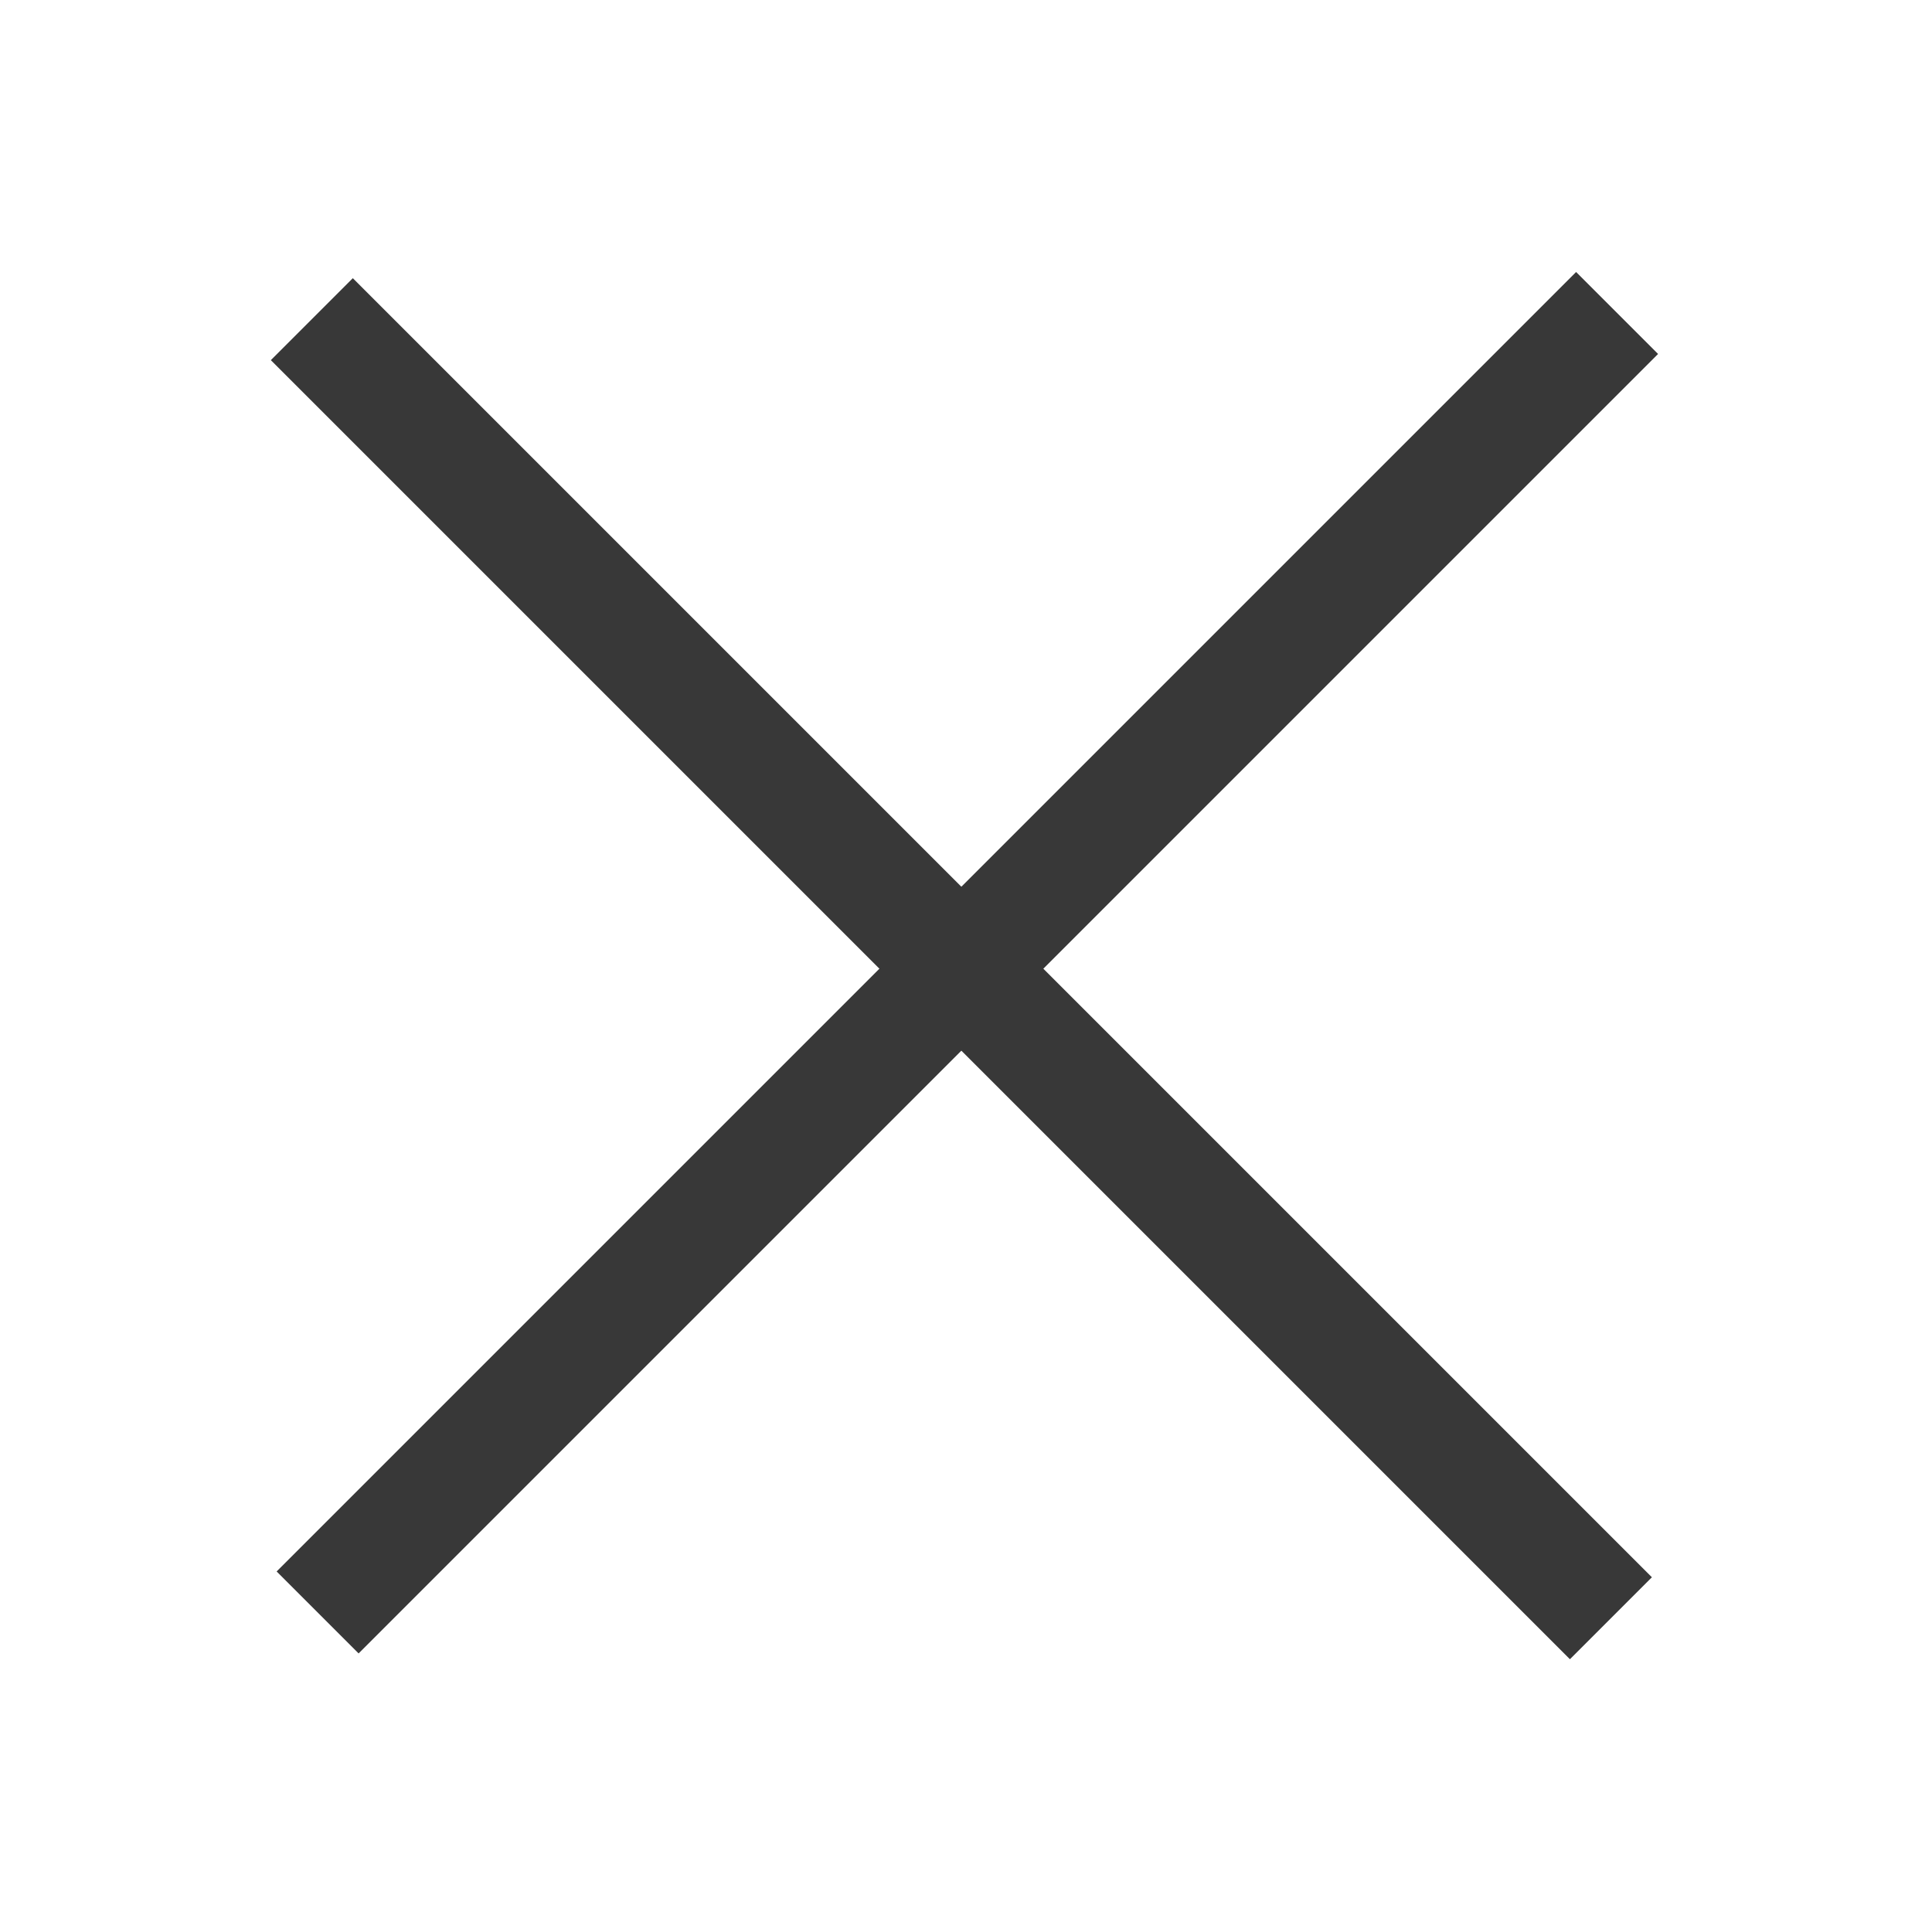 <?xml version="1.0" encoding="utf-8"?>
<!-- Generator: Adobe Illustrator 22.1.0, SVG Export Plug-In . SVG Version: 6.00 Build 0)  -->
<svg version="1.1" id="Calque_1" xmlns="http://www.w3.org/2000/svg" xmlns:xlink="http://www.w3.org/1999/xlink" x="0px" y="0px"
	 viewBox="0 0 500 500" style="enable-background:new 0 0 500 500;" xml:space="preserve">
<style type="text/css">
	.st0{fill:none;stroke:#383838;stroke-width:30;stroke-miterlimit:10;}
</style>
<g>
	<line class="st0" x1="82.2" y1="417.3" x2="418.5" y2="81"/>
</g>
<g>
	<line class="st0" x1="80.7" y1="82.6" x2="416.9" y2="418.8"/>
</g>
</svg>
